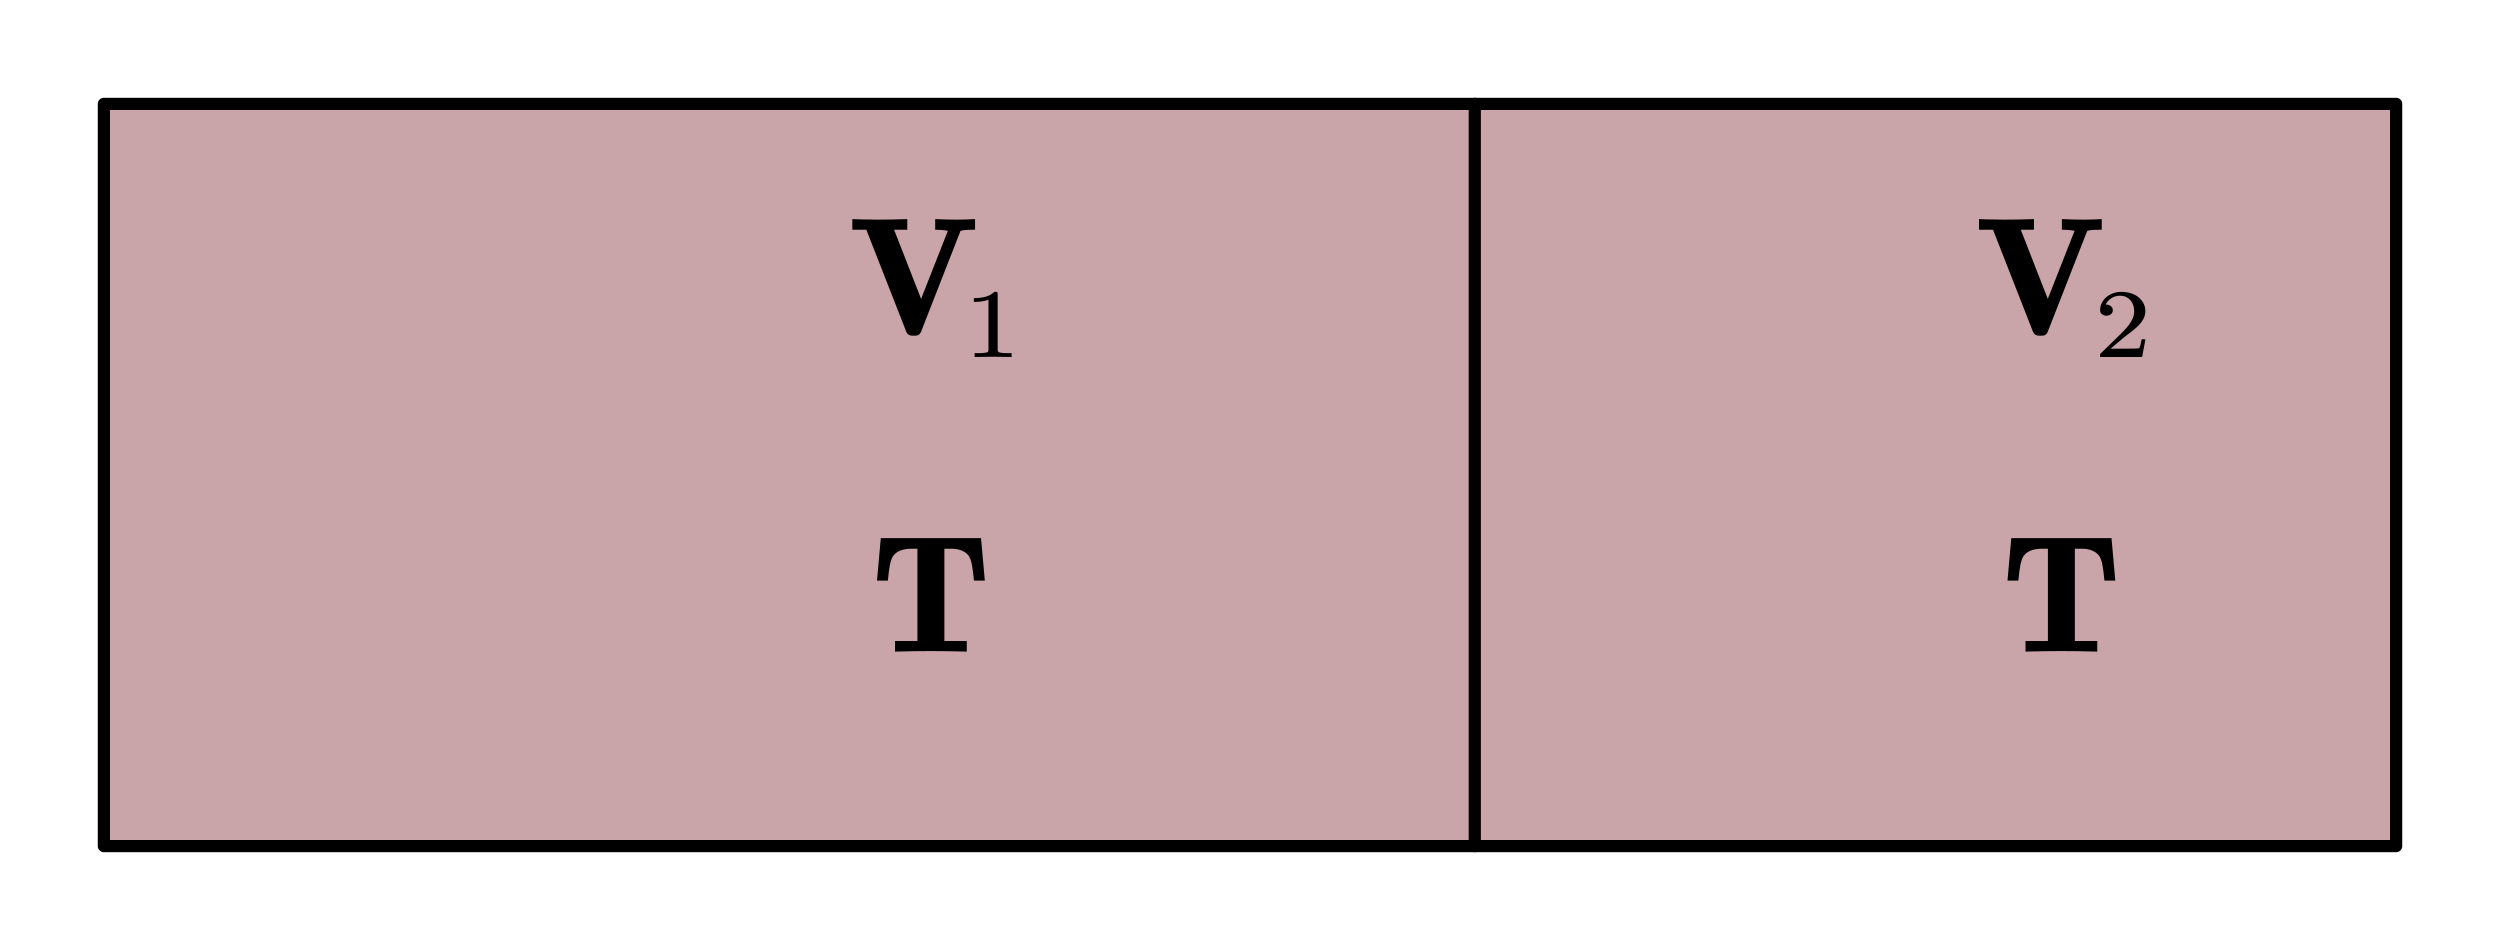 <?xml version="1.0"?>
<svg xmlns="http://www.w3.org/2000/svg" xmlns:xlink="http://www.w3.org/1999/xlink" width="204.559" height="77.73">
	<defs />
	<rect x="-468.899" y="-151.826" width="937.797" height="303.651" stroke="none" fill="#771926" fill-opacity="0.392" transform="matrix(0.2 0 -0 0.2 102.28 38.865)" />
	<path d="M -468.899 -151.826 L 468.899 -151.826, 468.899 151.826, -468.899 151.826 Z" fill="none" stroke="#000000" stroke-width="5" stroke-linecap="round" stroke-linejoin="round" transform="matrix(0.2 0 -0 0.2 102.28 38.865)" />
	<path d="M 0 0 L 0 303.651" fill="none" stroke="#000000" stroke-width="5" stroke-linecap="round" stroke-linejoin="round" transform="matrix(0.2 0 0 0.2 120.672 8.5)" />
	<g transform="matrix(1 0 -0 1 69.741 15.279)">
		<svg width="45.028" height="38.925">
			<defs />
			<path d="M 10.041 3.518 C 9.812 3.518, 9.628 3.521, 9.489 3.525, 9.35 3.529, 9.217 3.54, 9.091 3.557, 9.028 3.571, 8.972 3.583, 8.922 3.594, 8.873 3.605, 8.848 3.615, 8.848 3.623 L 5.62 11.873 C 5.535 12.087, 5.378 12.192, 5.148 12.188 L 4.899 12.188 C 4.67 12.188, 4.51 12.085, 4.42 11.88 L 1.145 3.518, -0 3.518, -0 2.648 C 0.26 2.661, 0.475 2.67, 0.643 2.674, 0.812 2.679, 0.984 2.681, 1.159 2.681, 1.316 2.681, 1.47 2.683, 1.62 2.687, 1.771 2.692, 1.925 2.694, 2.082 2.694 L 2.096 2.694 C 2.85 2.694, 3.65 2.679, 4.495 2.648 L 4.495 3.518, 3.416 3.518, 5.627 9.178, 7.837 3.557, 7.837 3.551 C 7.837 3.586, 7.844 3.608, 7.857 3.616, 7.795 3.608, 7.725 3.595, 7.649 3.577, 7.523 3.56, 7.397 3.546, 7.271 3.535, 7.146 3.524, 6.982 3.518, 6.779 3.518 L 6.779 2.648 C 7.413 2.679, 8.004 2.694, 8.552 2.694 L 8.565 2.694 C 9.001 2.694, 9.493 2.679, 10.041 2.648 L 10.041 3.518 Z" stroke="none" fill="#000000" />
			<path d="M 1.698 2.284 C 1.235 2.269, 0.785 2.262, 0.347 2.262, -0.091 2.262, -0.541 2.269, -1.004 2.284 L -1.004 1.969, -0.744 1.969 C -0.661 1.969, -0.583 1.968, -0.51 1.965, -0.437 1.963, -0.368 1.957, -0.302 1.947, -0.237 1.937, -0.18 1.927, -0.132 1.917, -0.092 1.91, -0.059 1.888, -0.032 1.85, -0.006 1.812, 0.007 1.77, 0.007 1.723 L 0.007 -2.406 C -0.118 -2.345, -0.273 -2.298, -0.457 -2.267, -0.641 -2.235, -0.842 -2.219, -1.061 -2.219 L -1.061 -2.531 C -0.759 -2.531, -0.48 -2.567, -0.225 -2.639, 0.031 -2.711, 0.251 -2.846, 0.438 -3.044 L 0.555 -3.044 C 0.637 -3.044, 0.679 -3.003, 0.679 -2.923 L 0.679 1.723 C 0.679 1.772, 0.691 1.815, 0.717 1.852, 0.742 1.888, 0.779 1.91, 0.826 1.917, 0.866 1.927, 0.918 1.937, 0.981 1.947, 1.044 1.957, 1.115 1.963, 1.194 1.965, 1.273 1.968, 1.351 1.969, 1.426 1.969 L 1.698 1.969, 1.698 2.284 Z" stroke="none" fill="#000000" transform="matrix(1.12 0 0 1 11.131 11.647)" />
			<rect />
		</svg>
	</g>
	<g transform="matrix(1 0 -0 1 161.931 15.279)">
		<svg width="45.028" height="38.925">
			<defs />
			<path d="M 10.041 3.518 C 9.812 3.518, 9.628 3.521, 9.489 3.525, 9.35 3.529, 9.217 3.54, 9.091 3.557, 9.028 3.571, 8.972 3.583, 8.922 3.594, 8.873 3.605, 8.848 3.615, 8.848 3.623 L 5.62 11.873 C 5.535 12.087, 5.378 12.192, 5.148 12.188 L 4.899 12.188 C 4.67 12.188, 4.51 12.085, 4.42 11.88 L 1.145 3.518, -0 3.518, -0 2.648 C 0.26 2.661, 0.475 2.67, 0.643 2.674, 0.812 2.679, 0.984 2.681, 1.159 2.681, 1.316 2.681, 1.47 2.683, 1.62 2.687, 1.771 2.692, 1.925 2.694, 2.082 2.694 L 2.096 2.694 C 2.85 2.694, 3.65 2.679, 4.495 2.648 L 4.495 3.518, 3.416 3.518, 5.627 9.178, 7.837 3.557, 7.837 3.551 C 7.837 3.586, 7.844 3.608, 7.857 3.616, 7.795 3.608, 7.725 3.595, 7.649 3.577, 7.523 3.56, 7.397 3.546, 7.271 3.535, 7.146 3.524, 6.982 3.518, 6.779 3.518 L 6.779 2.648 C 7.413 2.679, 8.004 2.694, 8.552 2.694 L 8.565 2.694 C 9.001 2.694, 9.493 2.679, 10.041 2.648 L 10.041 3.518 Z" stroke="none" fill="#000000" />
			<path d="M 1.708 2.284 L -1.363 2.284, -1.363 2.082 C -1.363 2.068, -1.356 2.046, -1.341 2.016 L -0.107 0.675 C 0.039 0.514, 0.187 0.349, 0.337 0.181, 0.487 0.012, 0.62 -0.16, 0.739 -0.336, 0.857 -0.512, 0.951 -0.693, 1.022 -0.88, 1.092 -1.067, 1.127 -1.263, 1.127 -1.468, 1.127 -1.641, 1.105 -1.803, 1.059 -1.954, 1.014 -2.104, 0.949 -2.236, 0.863 -2.349, 0.777 -2.463, 0.671 -2.554, 0.542 -2.624, 0.414 -2.694, 0.266 -2.729, 0.097 -2.729, -0.154 -2.729, -0.376 -2.653, -0.569 -2.503, -0.761 -2.353, -0.889 -2.187, -0.952 -2.007, -0.964 -2.002, -0.944 -1.999, -0.892 -2 L -0.827 -2 C -0.752 -1.982, -0.687 -1.956, -0.631 -1.921, -0.576 -1.885, -0.529 -1.836, -0.491 -1.774, -0.454 -1.712, -0.435 -1.637, -0.435 -1.549, -0.435 -1.402, -0.483 -1.29, -0.578 -1.212, -0.674 -1.133, -0.781 -1.094, -0.899 -1.095, -1.012 -1.094, -1.118 -1.133, -1.216 -1.212, -1.314 -1.29, -1.363 -1.402, -1.363 -1.549, -1.363 -1.754, -1.323 -1.948, -1.242 -2.131, -1.162 -2.315, -1.053 -2.473, -0.914 -2.608, -0.776 -2.742, -0.612 -2.848, -0.424 -2.926, -0.235 -3.004, -0.035 -3.044, 0.176 -3.044, 0.438 -3.044, 0.678 -3.005, 0.895 -2.928, 1.113 -2.851, 1.298 -2.741, 1.452 -2.597, 1.605 -2.452, 1.725 -2.286, 1.812 -2.096, 1.899 -1.907, 1.942 -1.698, 1.942 -1.468, 1.942 -1.214, 1.884 -0.98, 1.769 -0.766, 1.653 -0.553, 1.51 -0.357, 1.339 -0.178, 1.167 3.67165e-005, 0.986 0.168, 0.793 0.325, 0.601 0.483, 0.427 0.636, 0.271 0.785 L -0.597 1.602, 0.539 1.602 C 0.697 1.602, 0.845 1.601, 0.982 1.599, 1.119 1.596, 1.235 1.591, 1.331 1.584, 1.427 1.577, 1.476 1.572, 1.478 1.569, 1.498 1.552, 1.517 1.518, 1.535 1.467, 1.552 1.416, 1.569 1.355, 1.584 1.285, 1.599 1.216, 1.614 1.145, 1.629 1.073, 1.644 1.001, 1.658 0.922, 1.671 0.836 L 1.95 0.836 Z" stroke="none" fill="#000000" transform="matrix(1.12 0 0 1 11.433 11.647)" />
			<rect />
		</svg>
	</g>
	<g transform="matrix(1 0 -0 1 71.762 41.229)">
		<svg width="29.958" height="35.904">
			<defs />
			<path d="M 7.929 6.279 C 7.903 6.022, 7.878 5.795, 7.856 5.596, 7.833 5.397, 7.805 5.204, 7.771 5.017, 7.738 4.829, 7.692 4.66, 7.633 4.51, 7.575 4.359, 7.505 4.24, 7.424 4.153, 7.253 3.983, 7.055 3.86, 6.828 3.783, 6.601 3.707, 6.362 3.669, 6.11 3.669 L 5.51 3.669, 5.51 11.219, 7.343 11.219, 7.343 12.089 C 6.323 12.059, 5.346 12.043, 4.412 12.043, 3.473 12.043, 2.493 12.059, 1.473 12.089 L 1.473 11.219, 3.306 11.219, 3.306 3.669, 2.781 3.669 C 2.529 3.669, 2.28 3.705, 2.033 3.777, 1.786 3.849, 1.577 3.974, 1.406 4.153, 1.316 4.245, 1.243 4.365, 1.187 4.513, 1.131 4.661, 1.085 4.829, 1.049 5.017, 1.013 5.204, 0.984 5.397, 0.961 5.596, 0.939 5.795, 0.914 6.022, 0.887 6.279 L -0.002 6.279, 0.308 2.805, 8.509 2.805, 8.819 6.279 Z" stroke="none" fill="#000000" />
			<rect />
		</svg>
	</g>
	<g transform="matrix(1 0 -0 1 164.262 41.229)">
		<svg width="29.958" height="35.904">
			<defs />
			<path d="M 7.929 6.279 C 7.903 6.022, 7.878 5.795, 7.856 5.596, 7.833 5.397, 7.805 5.204, 7.771 5.017, 7.738 4.829, 7.692 4.66, 7.633 4.51, 7.575 4.359, 7.505 4.24, 7.424 4.153, 7.253 3.983, 7.055 3.86, 6.828 3.783, 6.601 3.707, 6.362 3.669, 6.11 3.669 L 5.51 3.669, 5.51 11.219, 7.343 11.219, 7.343 12.089 C 6.323 12.059, 5.346 12.043, 4.412 12.043, 3.473 12.043, 2.493 12.059, 1.473 12.089 L 1.473 11.219, 3.306 11.219, 3.306 3.669, 2.781 3.669 C 2.529 3.669, 2.28 3.705, 2.033 3.777, 1.786 3.849, 1.577 3.974, 1.406 4.153, 1.316 4.245, 1.243 4.365, 1.187 4.513, 1.131 4.661, 1.085 4.829, 1.049 5.017, 1.013 5.204, 0.984 5.397, 0.961 5.596, 0.939 5.795, 0.914 6.022, 0.887 6.279 L -0.002 6.279, 0.308 2.805, 8.509 2.805, 8.819 6.279 Z" stroke="none" fill="#000000" />
			<rect />
		</svg>
	</g>
</svg>
